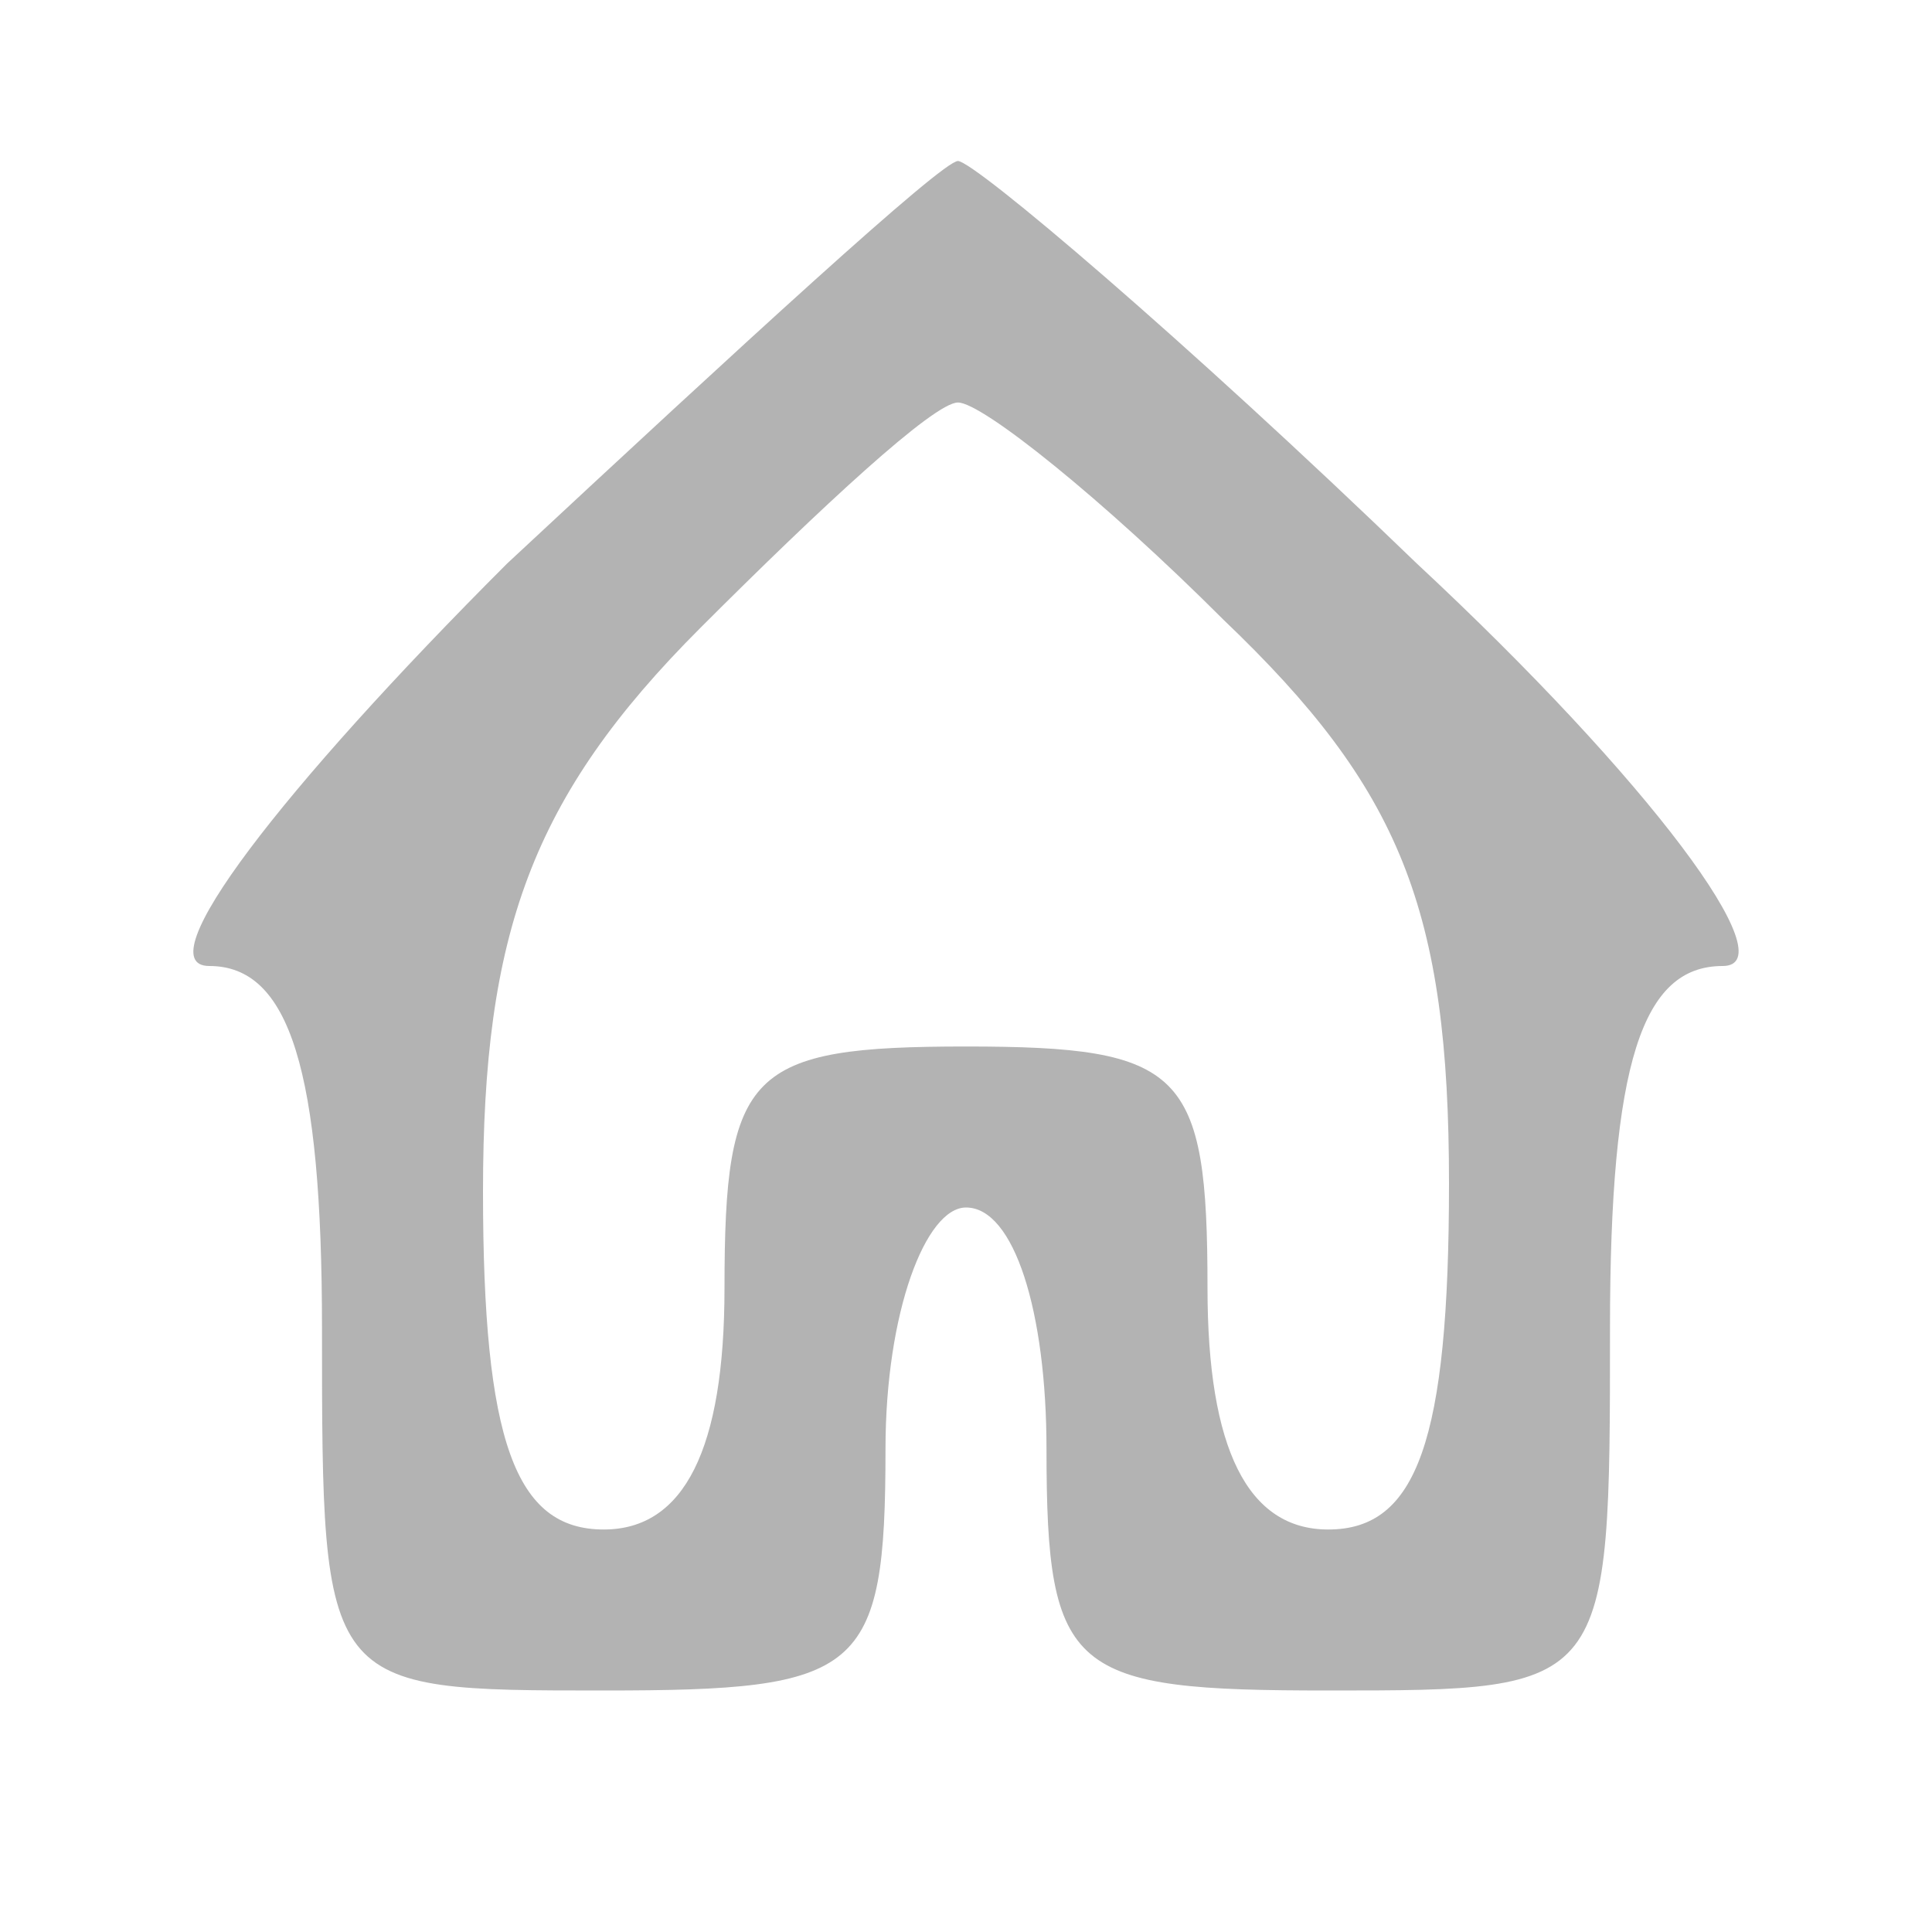 <?xml version="1.0" standalone="no"?>
<!DOCTYPE svg PUBLIC "-//W3C//DTD SVG 20010904//EN"
 "http://www.w3.org/TR/2001/REC-SVG-20010904/DTD/svg10.dtd">
<svg version="1.0" xmlns="http://www.w3.org/2000/svg"
 width="20pt" height="20pt" viewBox="0 0 24 24"
 preserveAspectRatio="xMidYMid meet">

<g transform="translate(0,24) scale(0.1,-0.1)"
fill="#b3b3b3" stroke="none">
<path d="M63 170 c-28 -28 -45 -50 -37 -50 10 0 14 -13 14 -45 0 -45 0 -45 35
-45 32 0 35 2 35 30 0 17 5 30 10 30 6 0 10 -13 10 -30 0 -28 3 -30 35 -30 35
0 35 0 35 45 0 33 4 45 14 45 8 0 -9 23 -38 50 -29 28 -55 50 -57 50 -2 0 -27
-23 -56 -50z m89 -7 c22 -21 28 -36 28 -70 0 -32 -4 -43 -15 -43 -10 0 -15 10
-15 30 0 27 -3 30 -30 30 -27 0 -30 -3 -30 -30 0 -20 -5 -30 -15 -30 -11 0
-15 11 -15 42 0 32 6 49 27 70 15 15 29 28 32 28 3 0 18 -12 33 -27z"/>
</g>
</svg>
